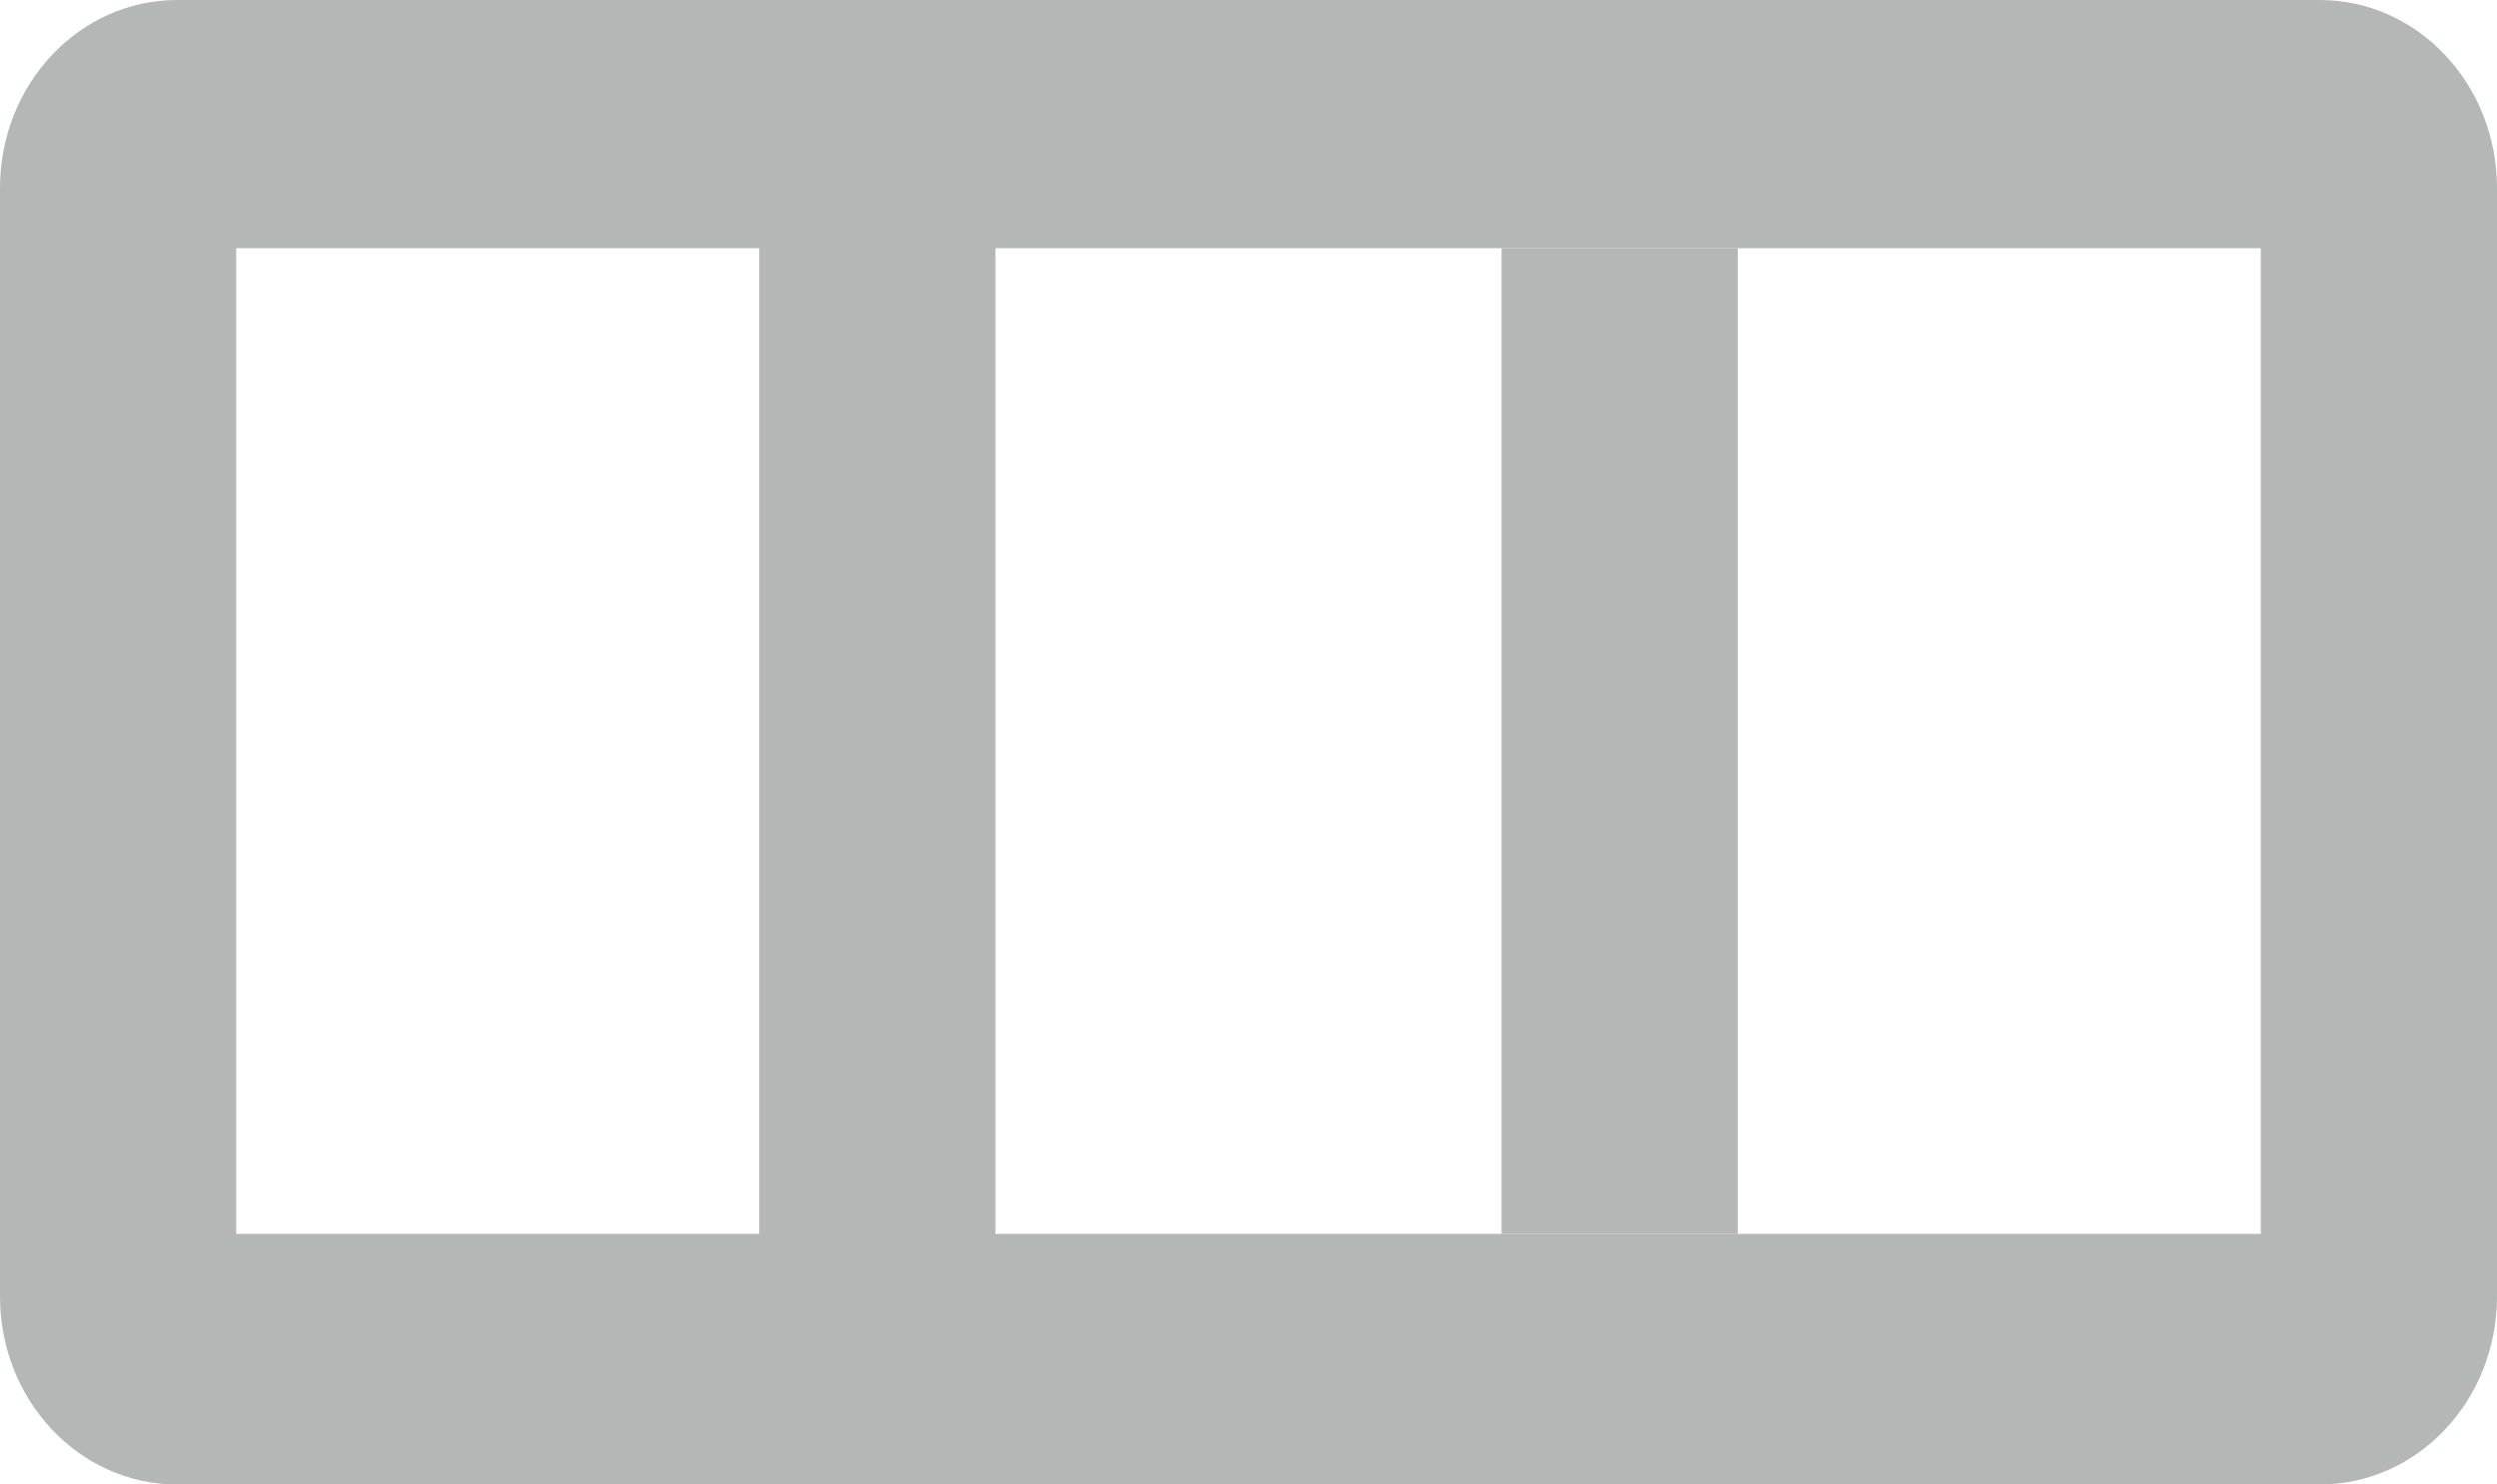 <svg width="37" height="22" viewBox="0 0 37 22" fill="none" xmlns="http://www.w3.org/2000/svg">
<path d="M34.375 0H2.625C1.175 0 0 1.247 0 2.786V19.214C0 20.753 1.175 22 2.625 22H34.375C35.825 22 37 20.753 37 19.214V2.786C37 1.247 35.825 0 34.375 0ZM11.25 18.286H3.5V3.678H11.25V18.286ZM33.5 18.286H14.75V3.678H33.5V18.286Z" fill="#B3B7B5"/>
<path d="M22.25 18.286H25.75V3.678H22.25V18.286Z" fill="#B3B7B5"/>
</svg>
